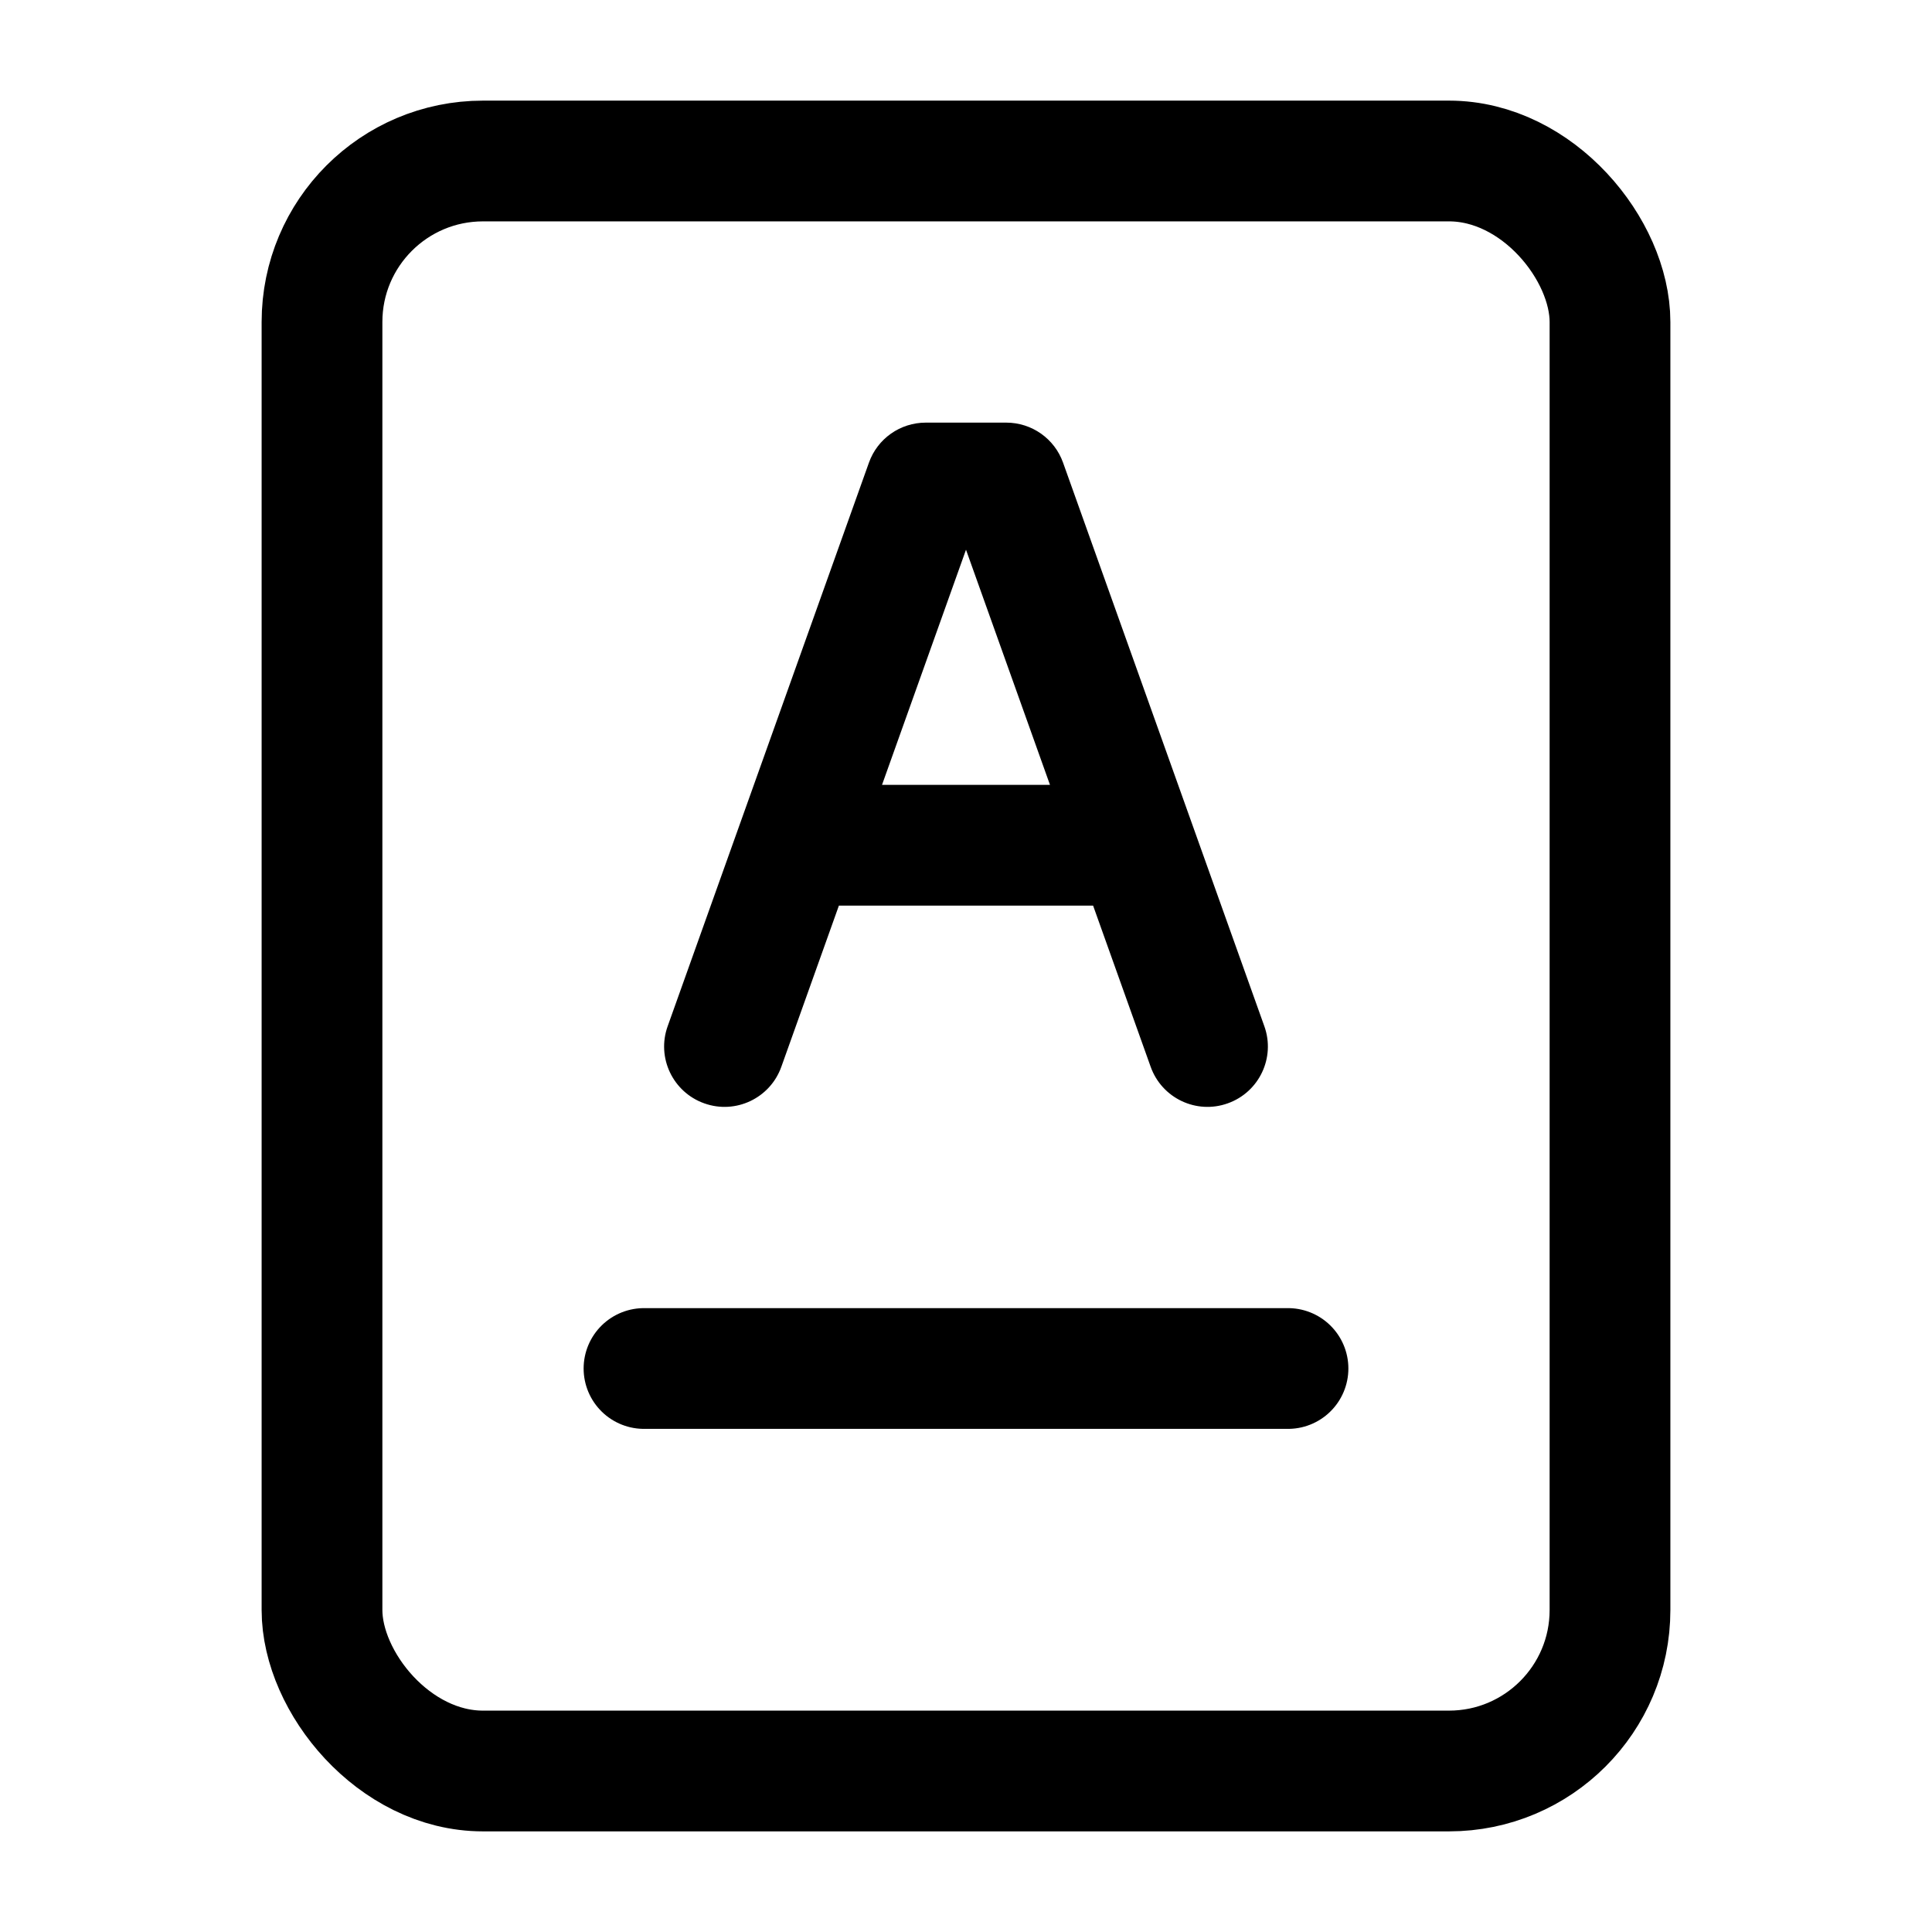 <svg width="24" height="24" viewBox="0 0 24 24" fill="none" xmlns="http://www.w3.org/2000/svg">
    <rect x="4" y="2" width="16" height="20" rx="2" stroke="currentColor" stroke-width="1.5"/>
    <path d="M14.294 13.252C14.433 13.642 14.862 13.846 15.252 13.706C15.642 13.567 15.846 13.138 15.706 12.748L14.294 13.252ZM12.5 6L13.206 5.748C13.1 5.449 12.817 5.25 12.5 5.25V6ZM8.294 12.748C8.154 13.138 8.358 13.567 8.748 13.706C9.138 13.846 9.567 13.642 9.706 13.252L8.294 12.748ZM11.5 6V5.25C11.183 5.25 10.9 5.449 10.794 5.748L11.5 6ZM15.706 12.748L13.206 5.748L11.794 6.252L14.294 13.252L15.706 12.748ZM12.5 5.25H11.5V6.75H12.5V5.25ZM10.794 5.748L8.294 12.748L9.706 13.252L12.206 6.252L10.794 5.748ZM10 11.25H14V9.75H10V11.25Z" fill="currentColor"/>
    <path d="M8 17L16 17" stroke="currentColor" stroke-width="1.5" stroke-linecap="round" stroke-linejoin="round"/>
</svg>
